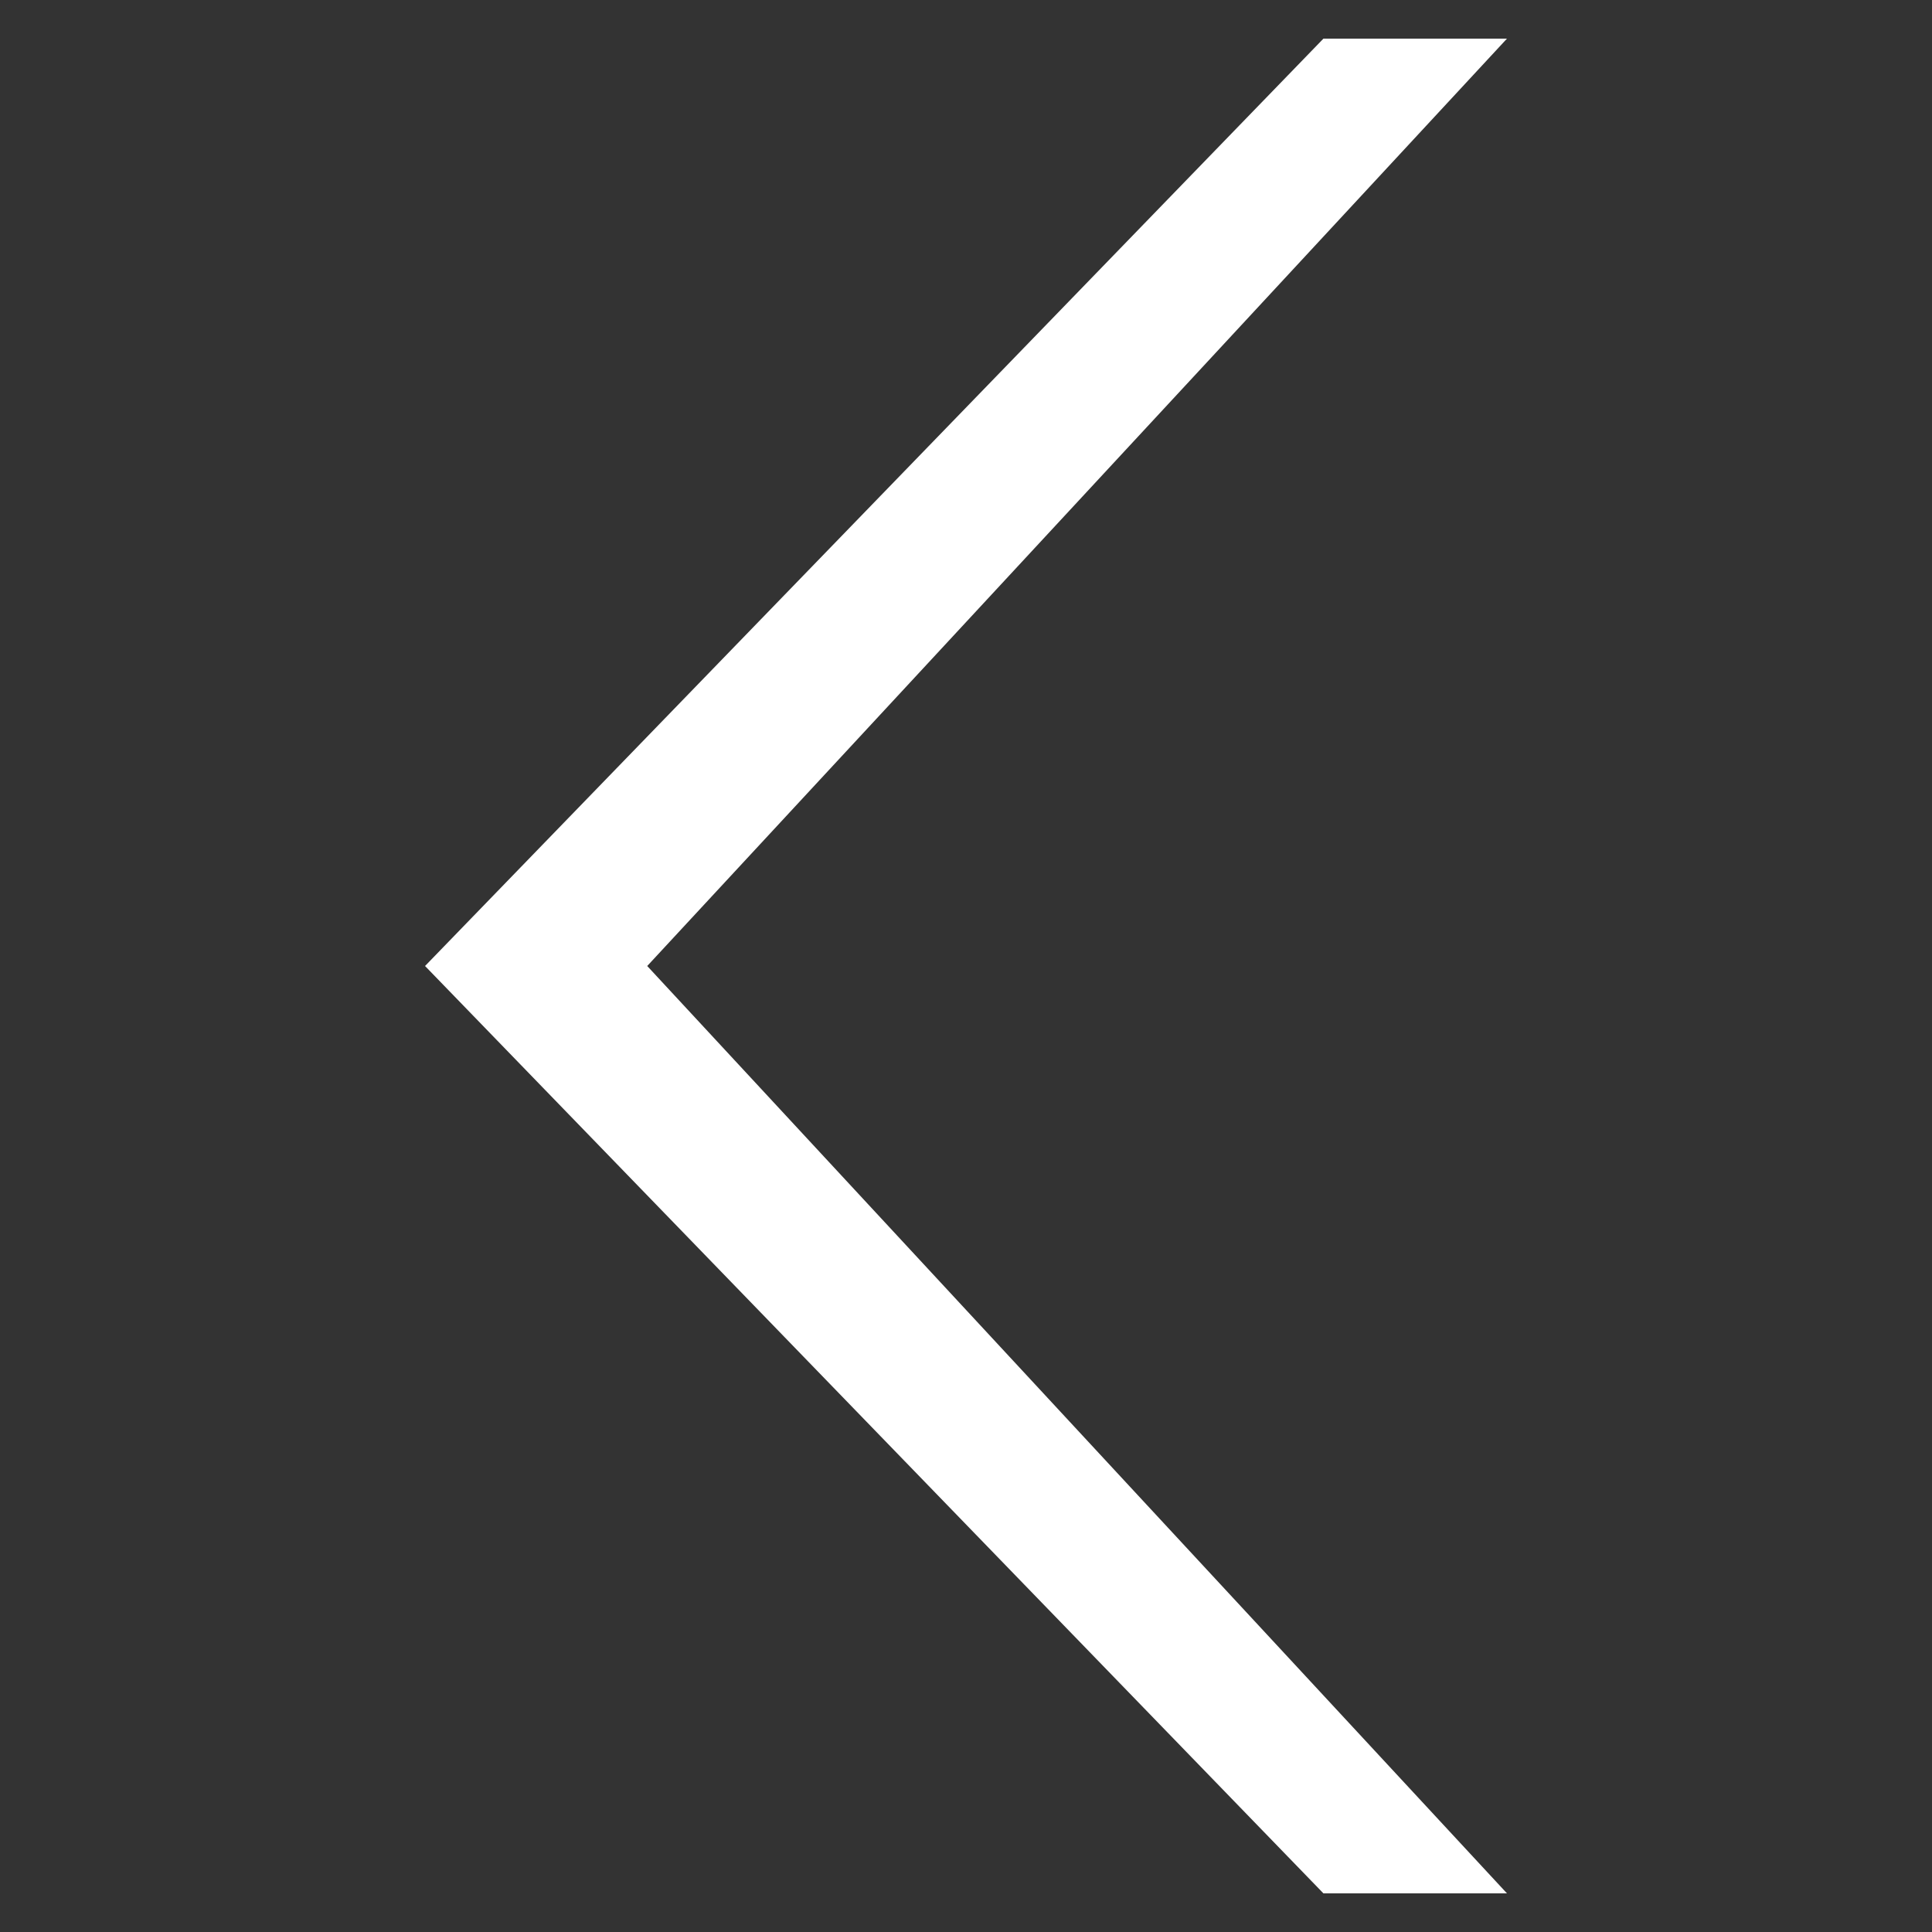 <?xml version="1.0" encoding="utf-8"?>
<svg width="100px" height="100px" viewBox="0 0 100 100" version="1.1" xmlns:xlink="http://www.w3.org/1999/xlink" xmlns="http://www.w3.org/2000/svg">
  <rect x="0" y="0" width="100" height="100" fill="#333333" stroke="none"/>
  <defs>
    <rect width="100" height="100" id="artboard_1" />
    <clipPath id="clip_1">
      <use xlink:href="#artboard_1" clip-rule="evenodd" />
    </clipPath>
  </defs>
  <g id="Back-2" clip-path="url(#clip_1)">
    <use xlink:href="#artboard_1" stroke="none" fill="#000000" fill-opacity="0" />
    <path d="M68.5 2L78 2L33.5 50L78 98L68.5 98L22 50L68.5 2Z" id="Rectangle-2" fill="#FFFFFF" fill-rule="evenodd" stroke="none" />
  </g>
</svg>
